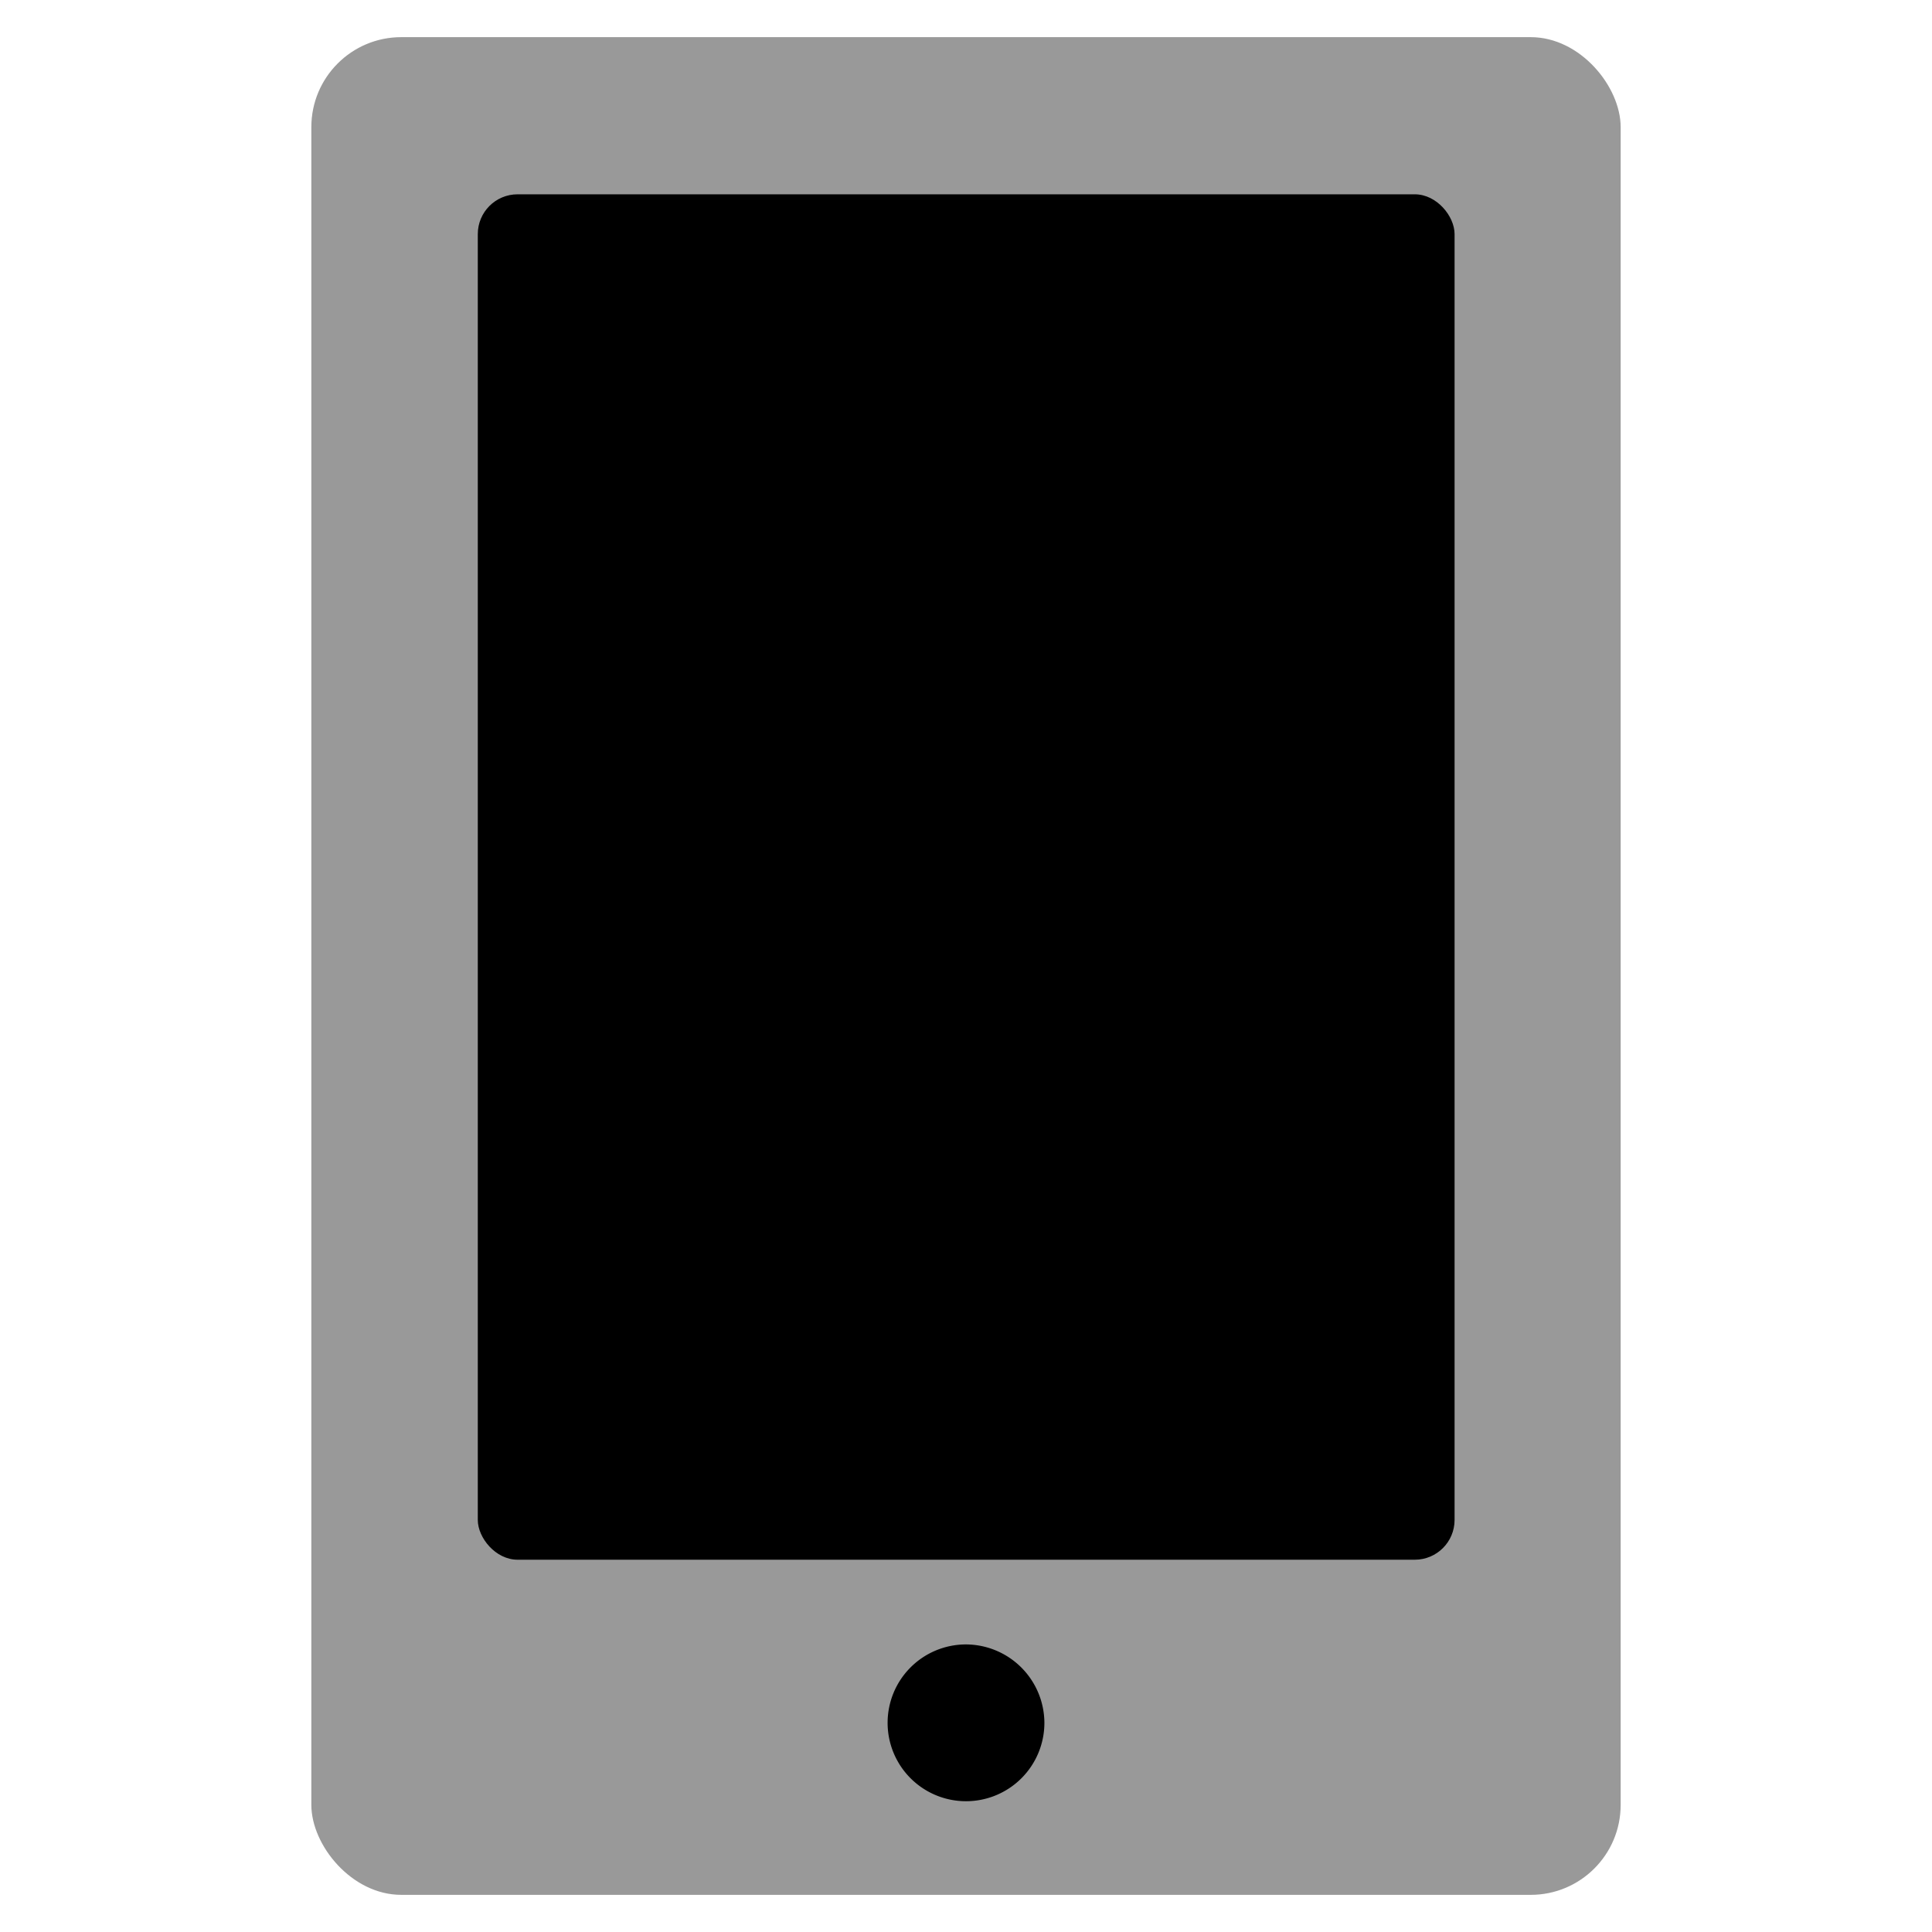 <svg id="Ebene_1" data-name="Ebene 1" xmlns="http://www.w3.org/2000/svg" viewBox="0 0 52 52"><defs><style>.cls-1{fill:#000}</style></defs><title>iPad</title><rect fill="#999" x="8.38" y="1" width="35.24" height="50" rx="2.42" ry="2.42"/><path class="cls-1" d="M26 44.26a2.11 2.11 0 1 0 2.11 2.11A2.12 2.12 0 0 0 26 44.26z"/><rect class="cls-1" x="12.86" y="5.23" width="26.29" height="36.75" rx="1.07" ry="1.07"/></svg>